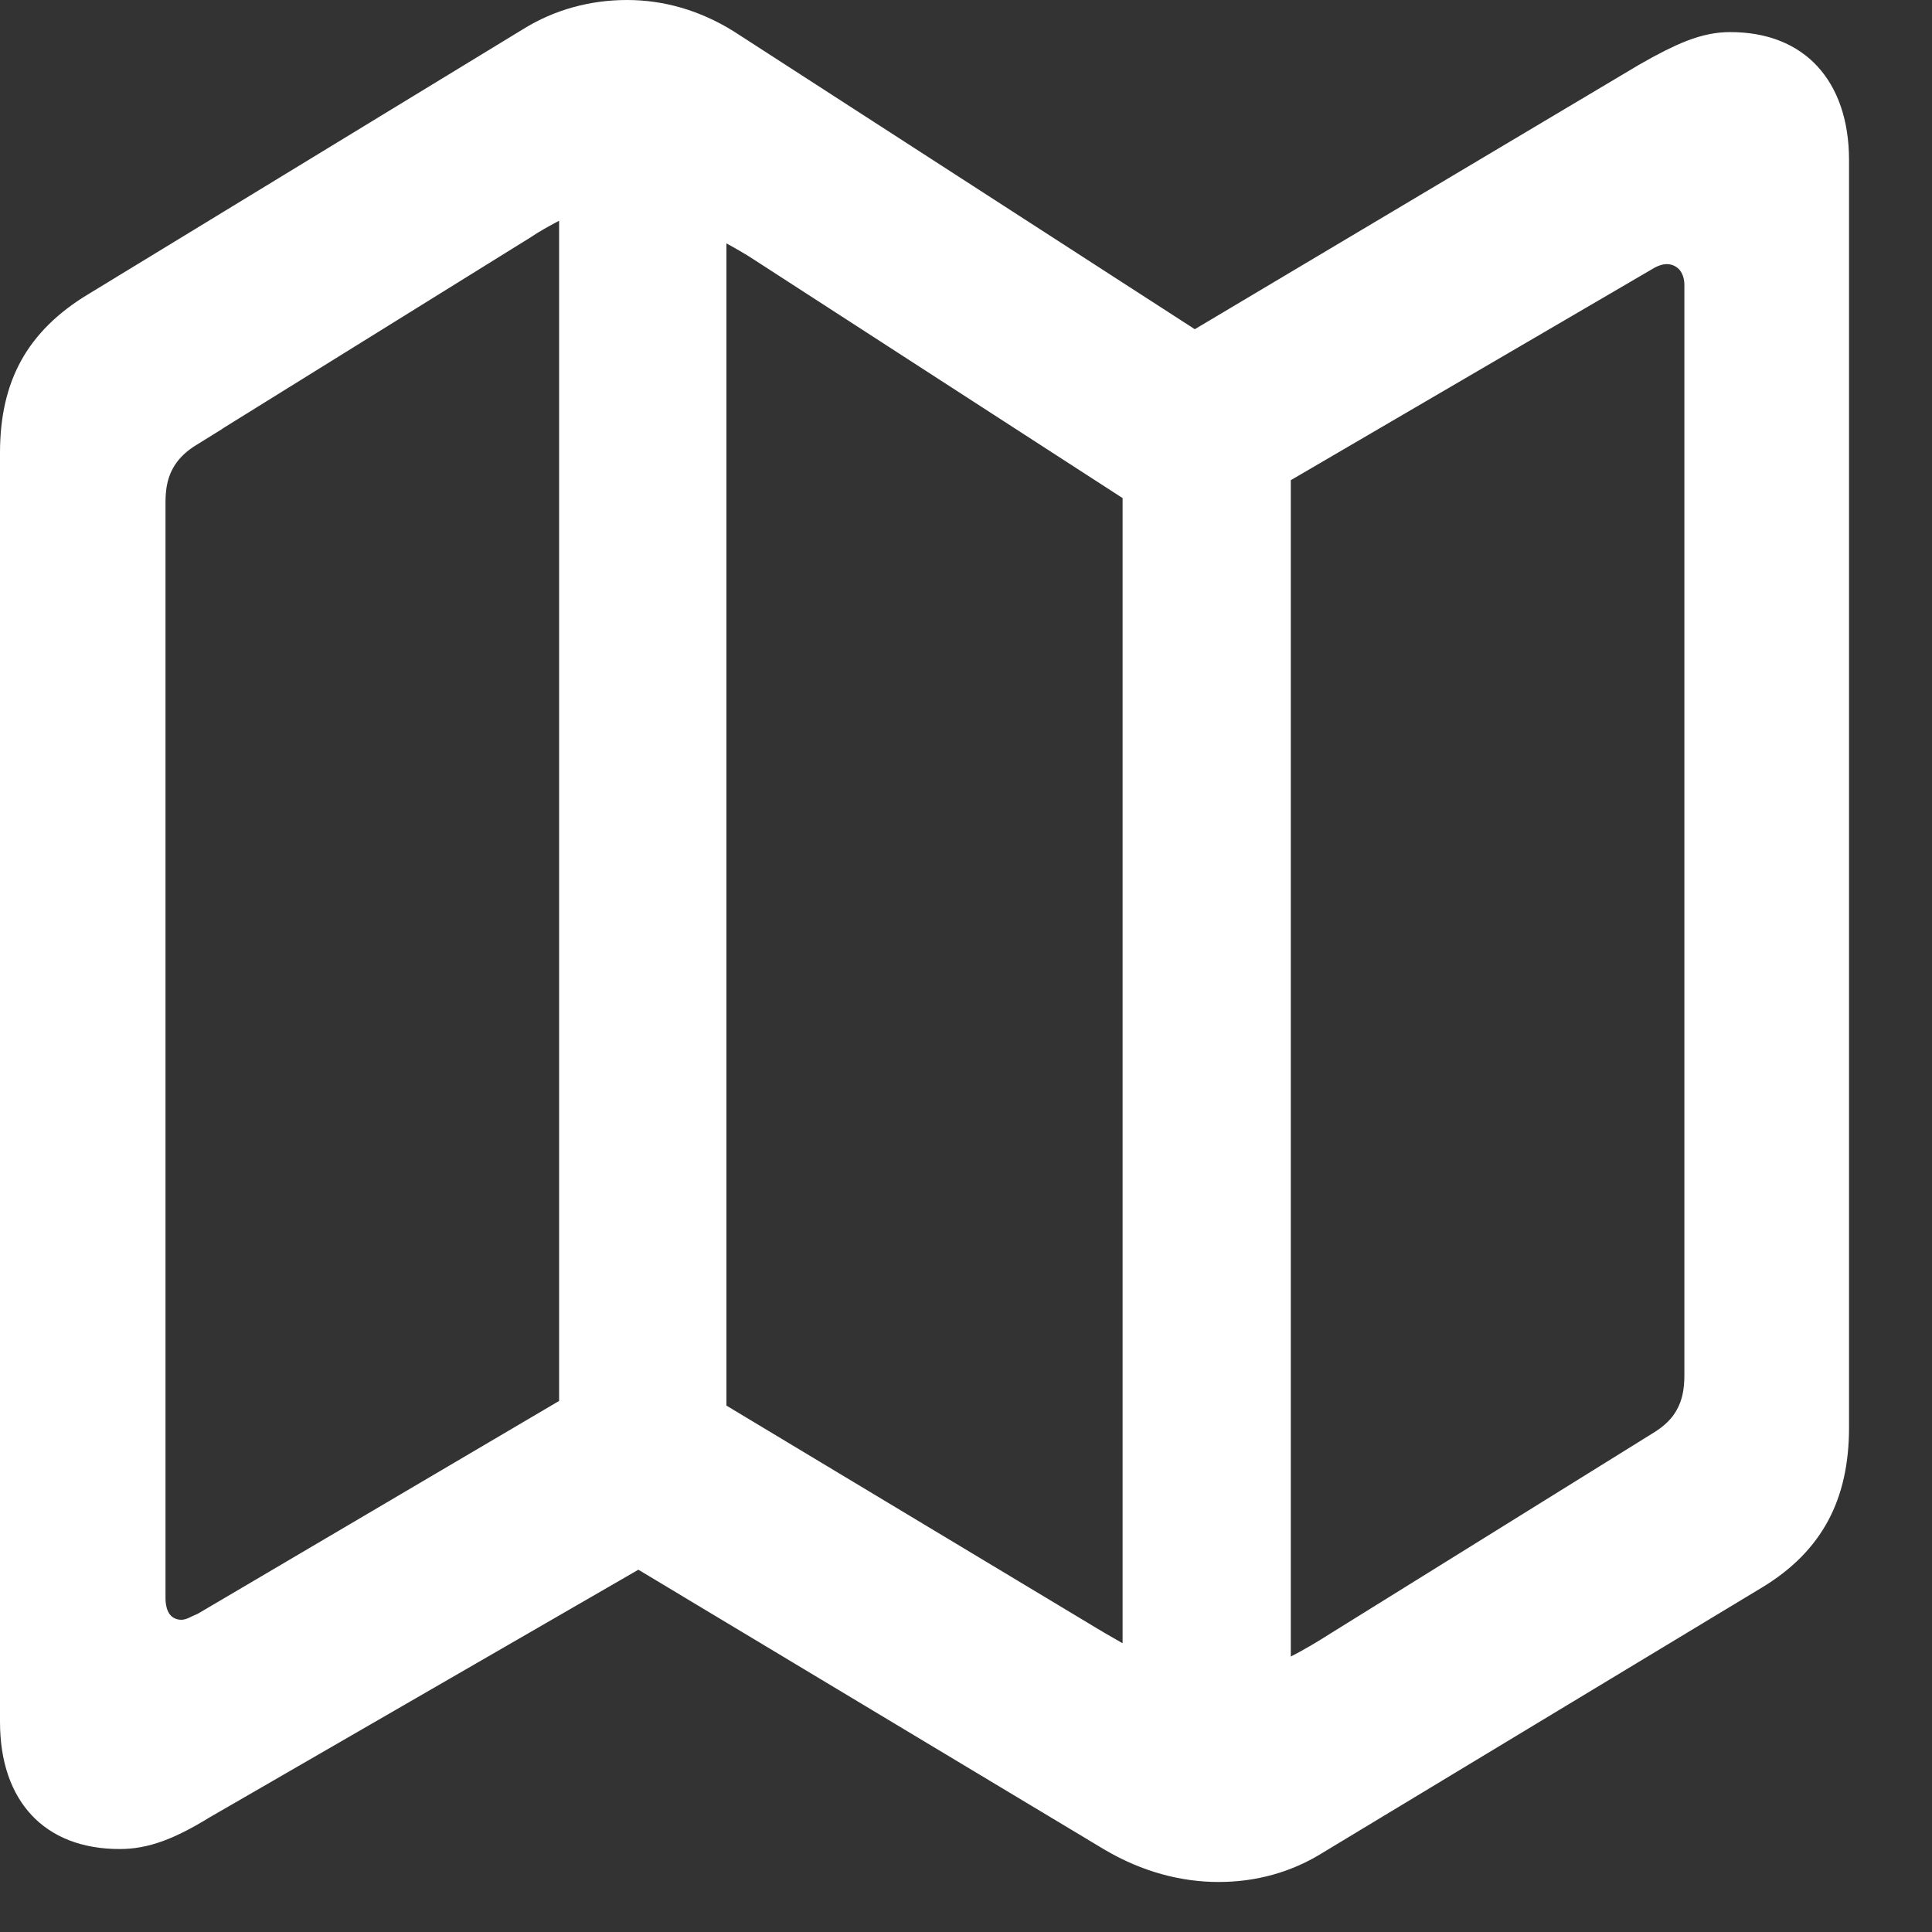 <svg width="18" height="18" viewBox="0 0 18 18" fill="none" xmlns="http://www.w3.org/2000/svg">
<rect x="0" y="0" width="18" height="18" fill="#333333" stroke="none"/>
<path id="map" d="M1.71 16.495L1.704 16.498L1.698 16.502C1.401 16.685 1.25 16.727 1.116 16.727C0.875 16.727 0.738 16.654 0.66 16.57C0.578 16.483 0.5 16.323 0.5 16.04V4.219C0.5 3.949 0.551 3.753 0.635 3.601C0.719 3.449 0.856 3.305 1.079 3.17L1.079 3.17L1.081 3.169L5.133 0.699L5.133 0.699L5.138 0.696C5.348 0.565 5.591 0.5 5.841 0.5C6.087 0.5 6.331 0.568 6.566 0.713L10.86 3.487L11.121 3.656L11.387 3.497L15.518 1.038C15.852 0.846 15.995 0.799 16.119 0.799C16.352 0.799 16.486 0.871 16.565 0.957C16.648 1.047 16.727 1.212 16.727 1.494V13.298C16.727 13.57 16.677 13.773 16.592 13.931C16.508 14.087 16.374 14.232 16.155 14.364L12.079 16.825L12.079 16.825L12.069 16.831C11.852 16.969 11.61 17.034 11.353 17.034C11.095 17.034 10.821 16.964 10.55 16.805C10.549 16.805 10.549 16.805 10.548 16.804L6.205 14.196L5.952 14.045L5.697 14.192L1.71 16.495ZM5.463 13.483L5.709 13.338V13.052V2.057V1.222L4.973 1.616L4.965 1.62C4.874 1.669 4.775 1.722 4.666 1.795L1.575 3.714C1.574 3.714 1.574 3.715 1.574 3.715C1.415 3.813 1.27 3.944 1.171 4.126C1.072 4.307 1.042 4.497 1.042 4.676V14.889C1.042 15.006 1.064 15.172 1.169 15.323C1.293 15.498 1.486 15.591 1.69 15.591C1.808 15.591 1.903 15.555 1.944 15.538C1.977 15.525 2.019 15.505 2.038 15.496C2.042 15.495 2.045 15.493 2.046 15.492L2.069 15.482L2.091 15.469L5.463 13.483ZM6.268 13.096V13.379L6.51 13.524L9.872 15.545C9.991 15.618 10.102 15.682 10.207 15.742L10.209 15.744L10.959 16.176V15.31V4.641V4.369L10.731 4.221L7.293 1.997L7.292 1.996C7.199 1.936 7.097 1.877 7.004 1.827L6.268 1.432V2.268V13.096ZM11.526 15.434V16.243L12.249 15.881C12.394 15.808 12.541 15.719 12.67 15.637L15.649 13.786C15.811 13.689 15.961 13.559 16.062 13.373C16.164 13.188 16.193 12.994 16.193 12.815V2.654C16.193 2.504 16.149 2.334 16.03 2.192C15.904 2.044 15.722 1.961 15.528 1.961C15.37 1.961 15.233 2.019 15.138 2.077L11.774 4.042L11.526 4.187V4.474V15.434Z" fill="white" stroke="white"/>
</svg>
